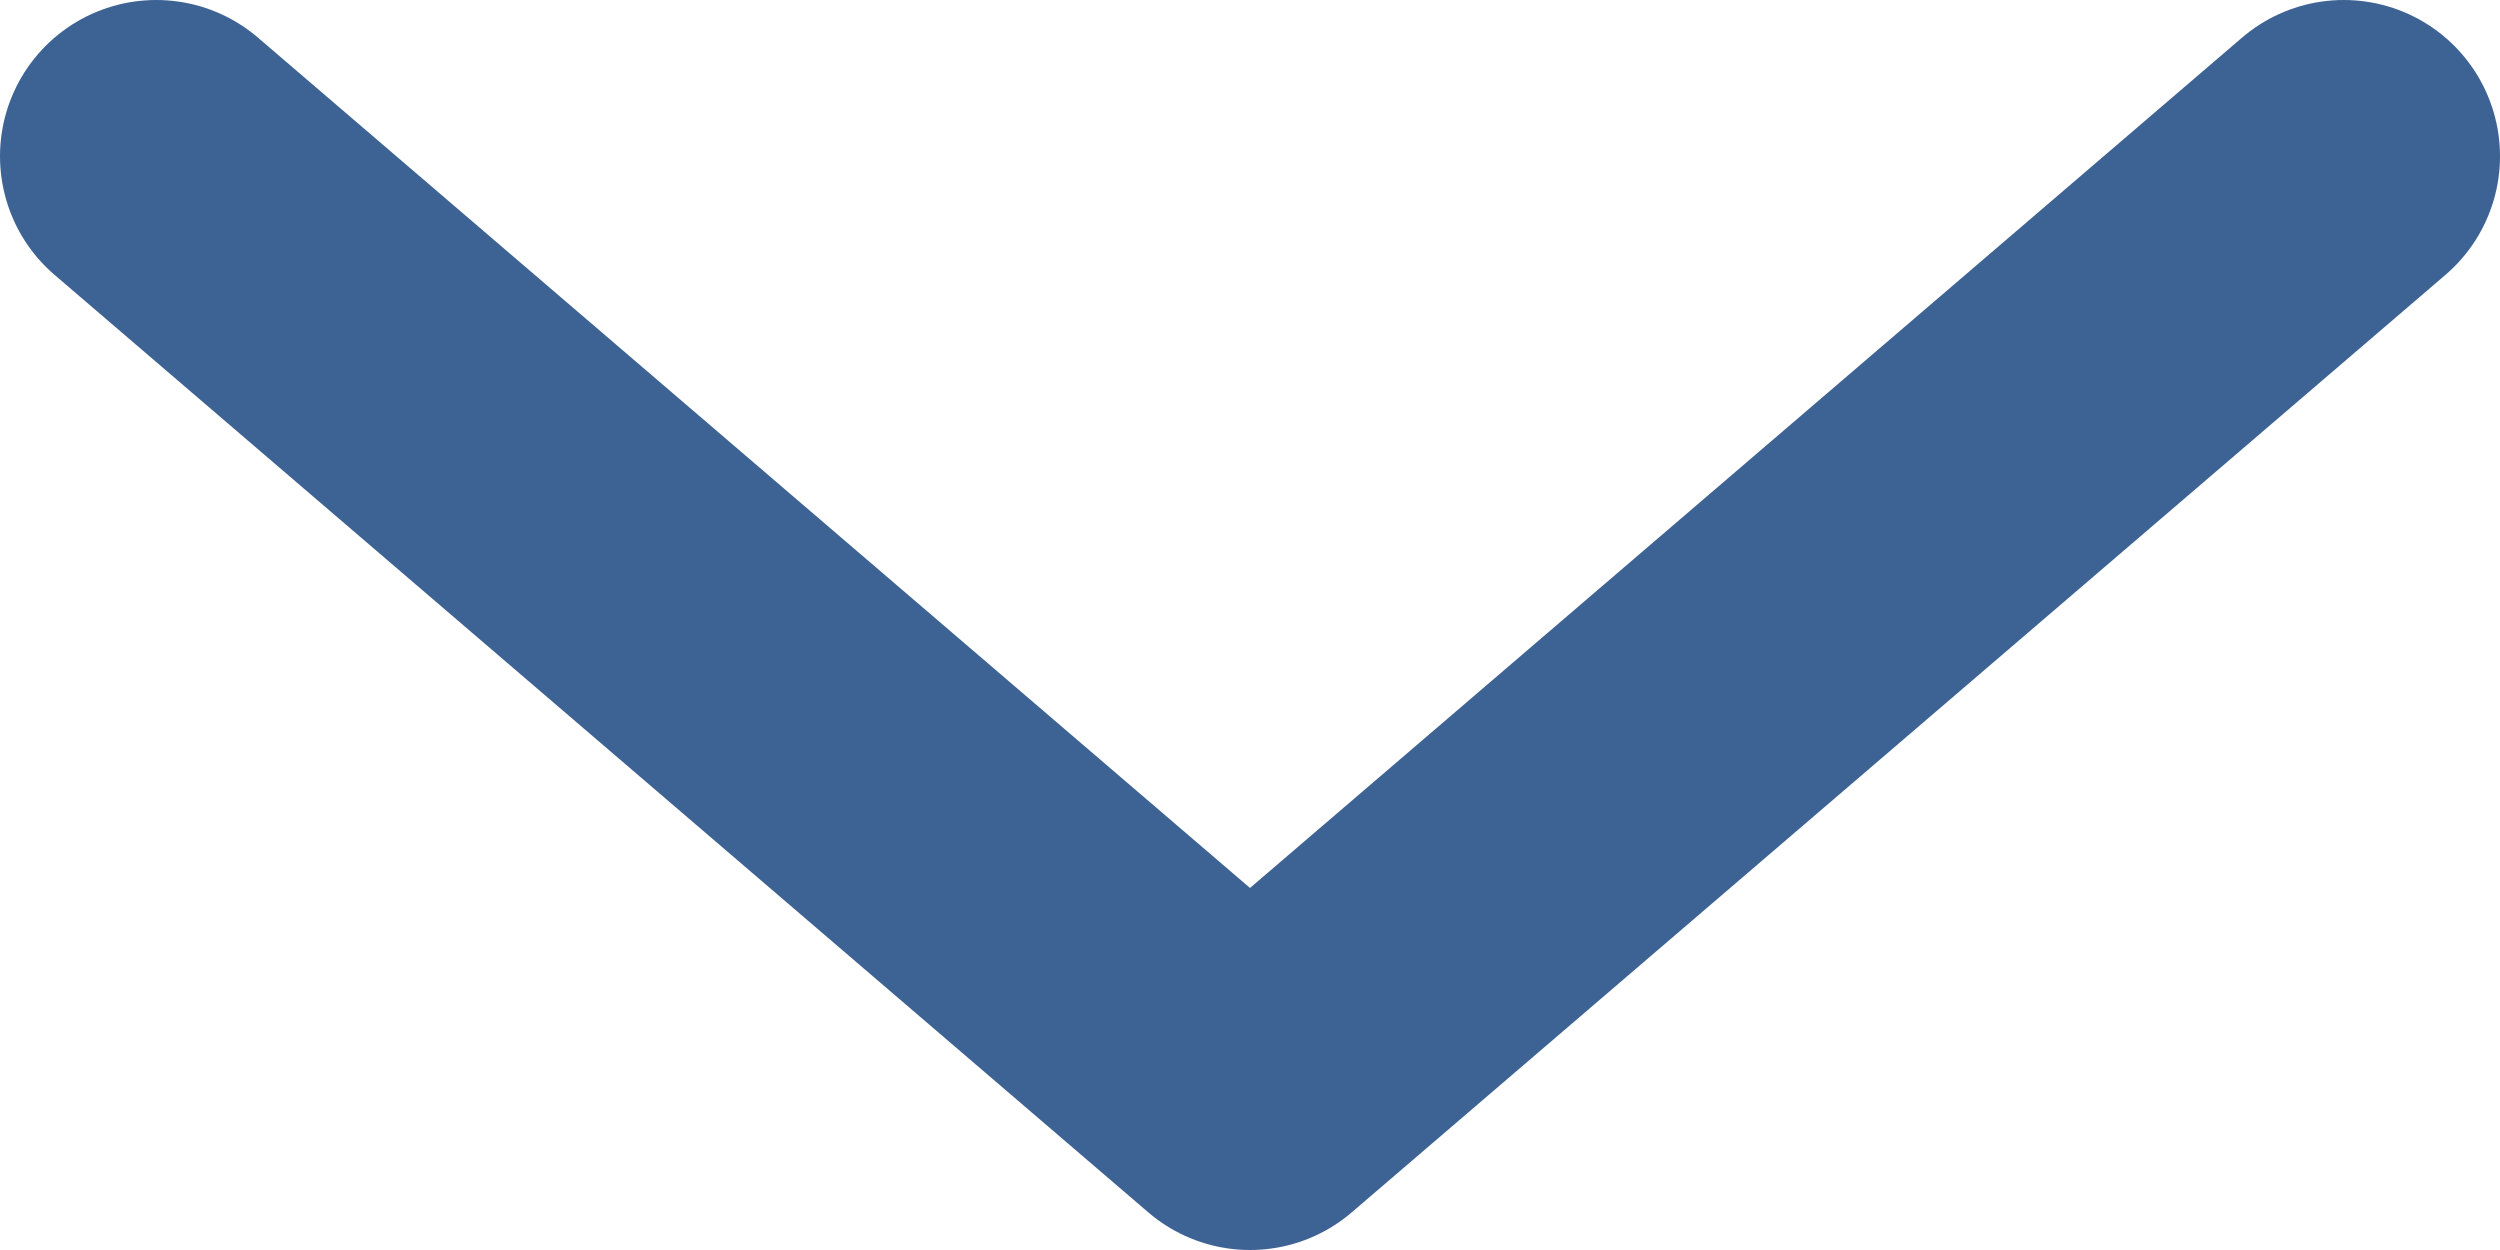 <svg width="16" height="8" viewBox="0 0 16 8" fill="none" xmlns="http://www.w3.org/2000/svg">
<path d="M1 1L8 7L15 1" stroke="#3D6394" stroke-width="2" stroke-linecap="round" stroke-linejoin="round"/>
</svg>
